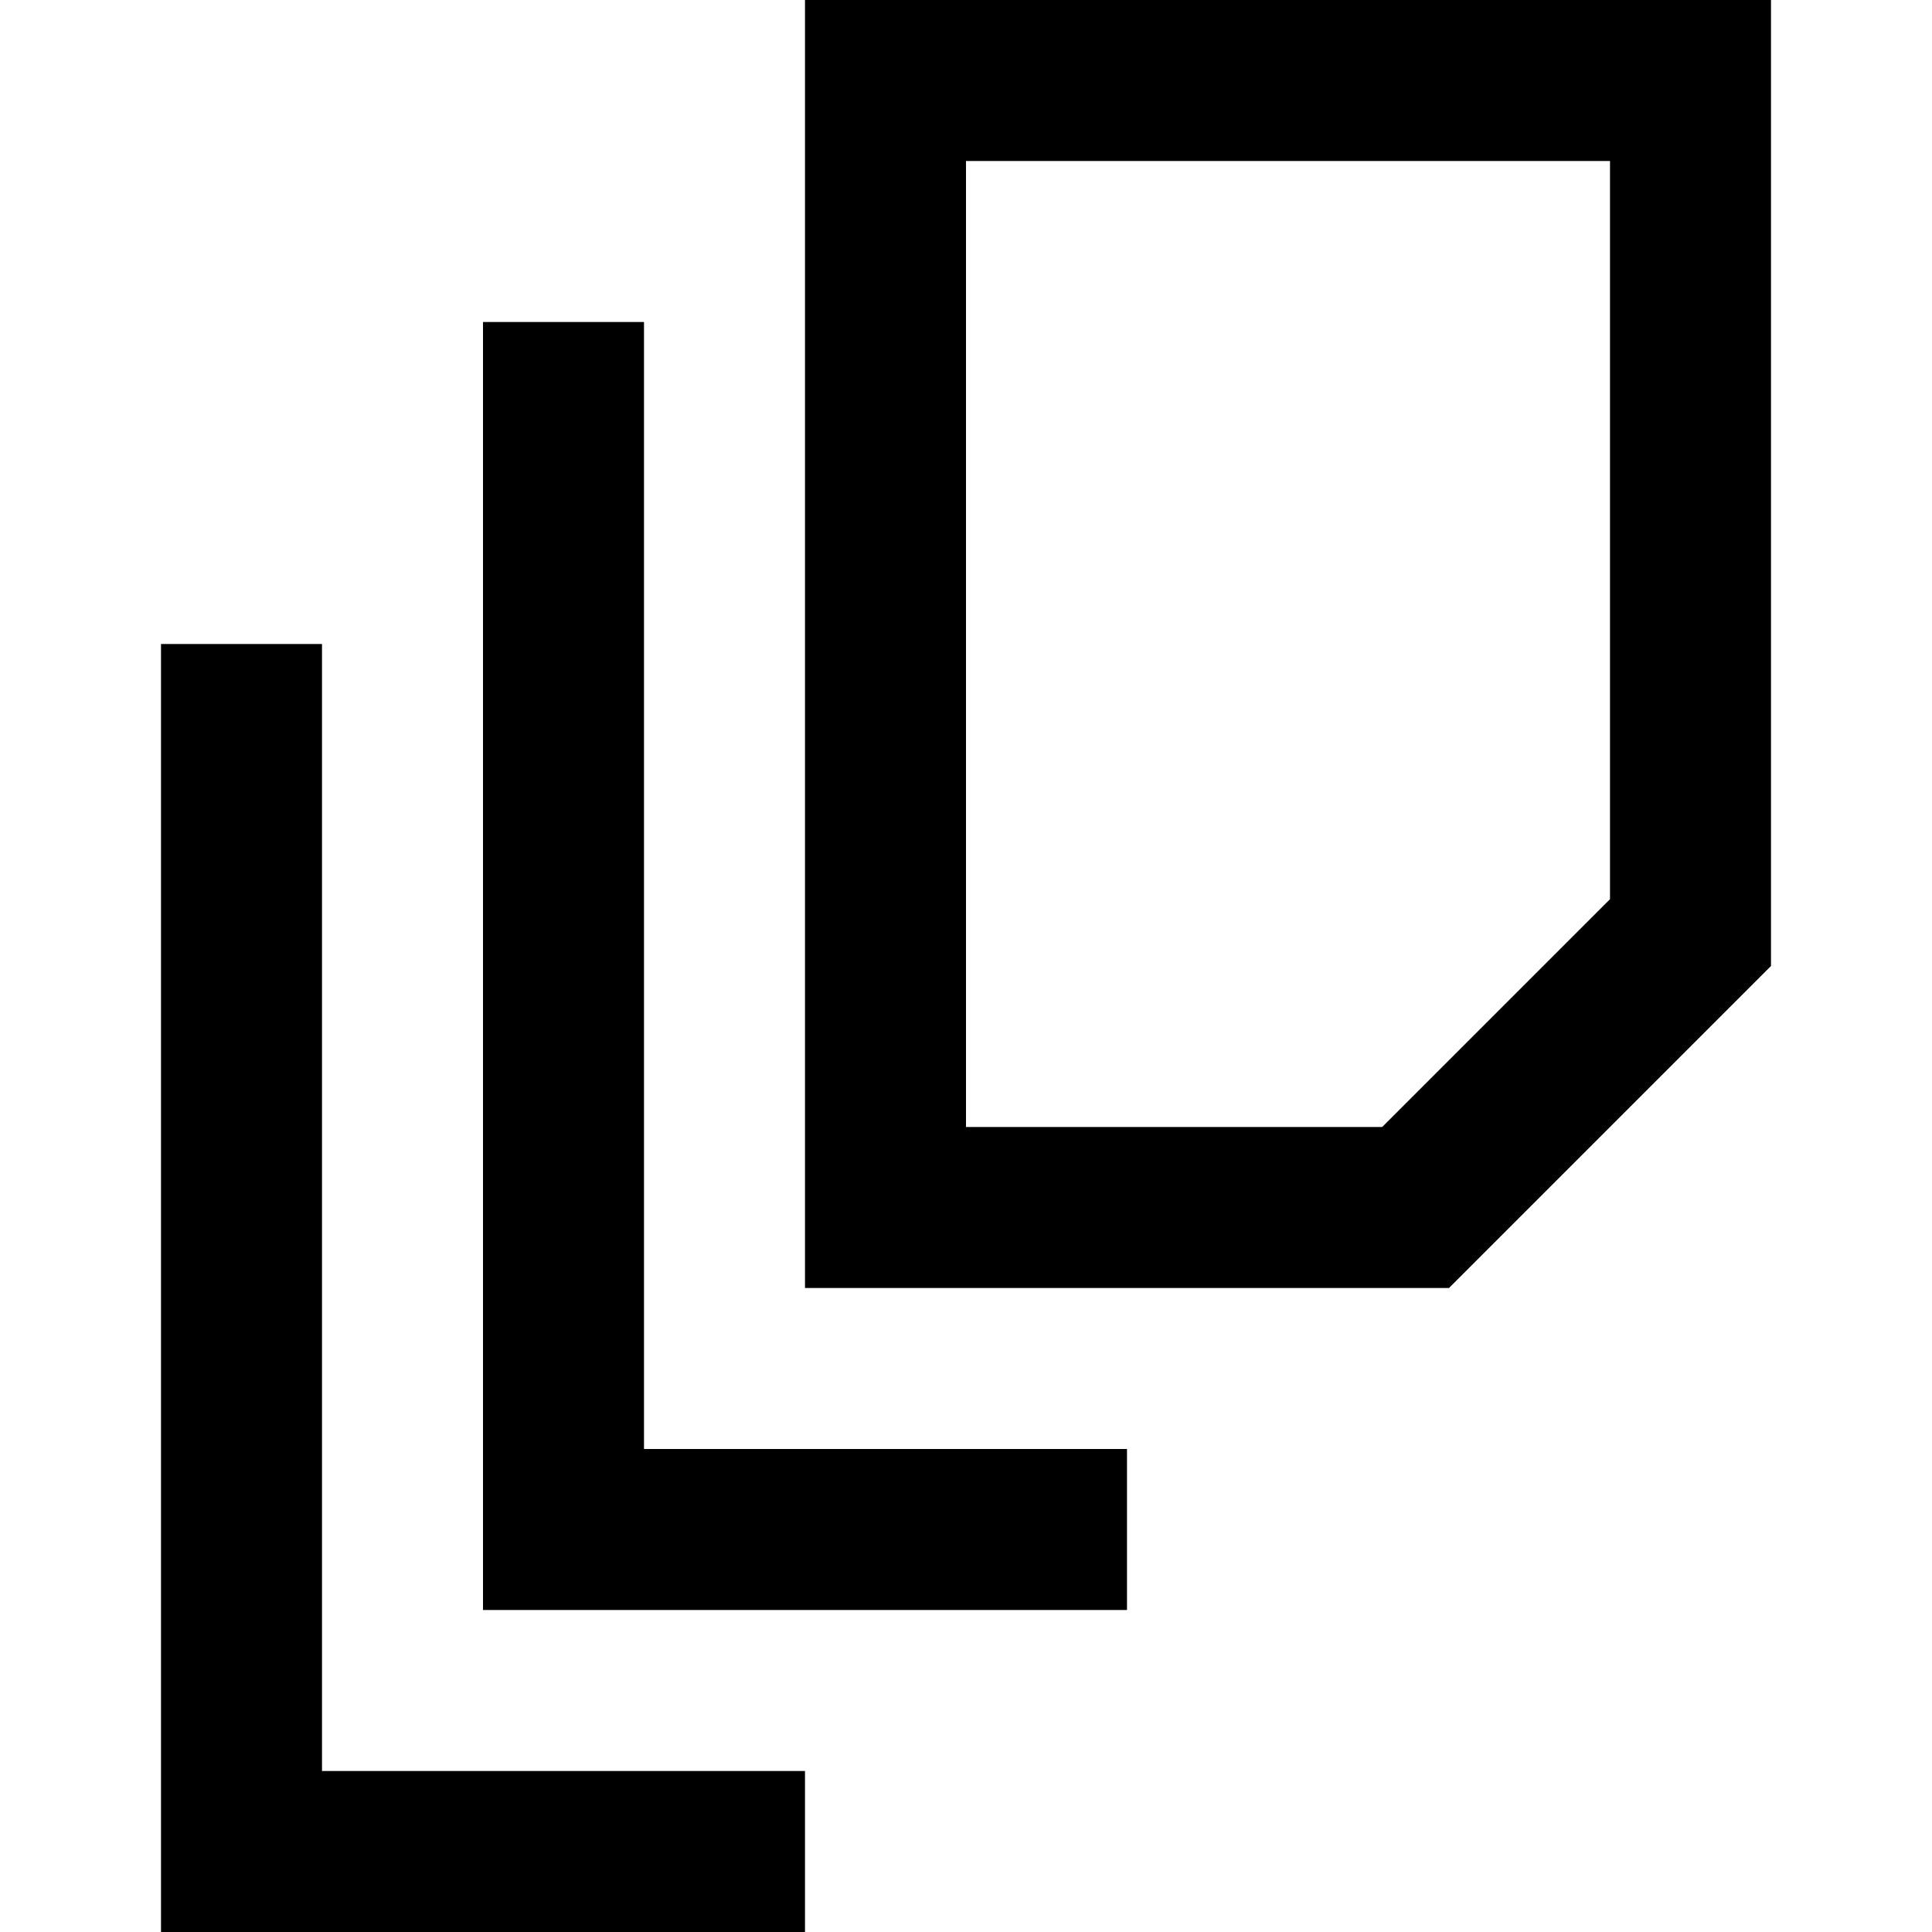 <?xml version="1.0" encoding="UTF-8"?><svg id="widgets" xmlns="http://www.w3.org/2000/svg" width="24" height="24" viewBox="0 0 24 24"><path id="dragdrop" d="M8,18h6v2H6V4h2v14ZM4,8H2V24H10v-2H4V8ZM22,0V12l-4,4H10V0h12Zm-2,2H12V14h5.17l2.83-2.83V2Z"/></svg>